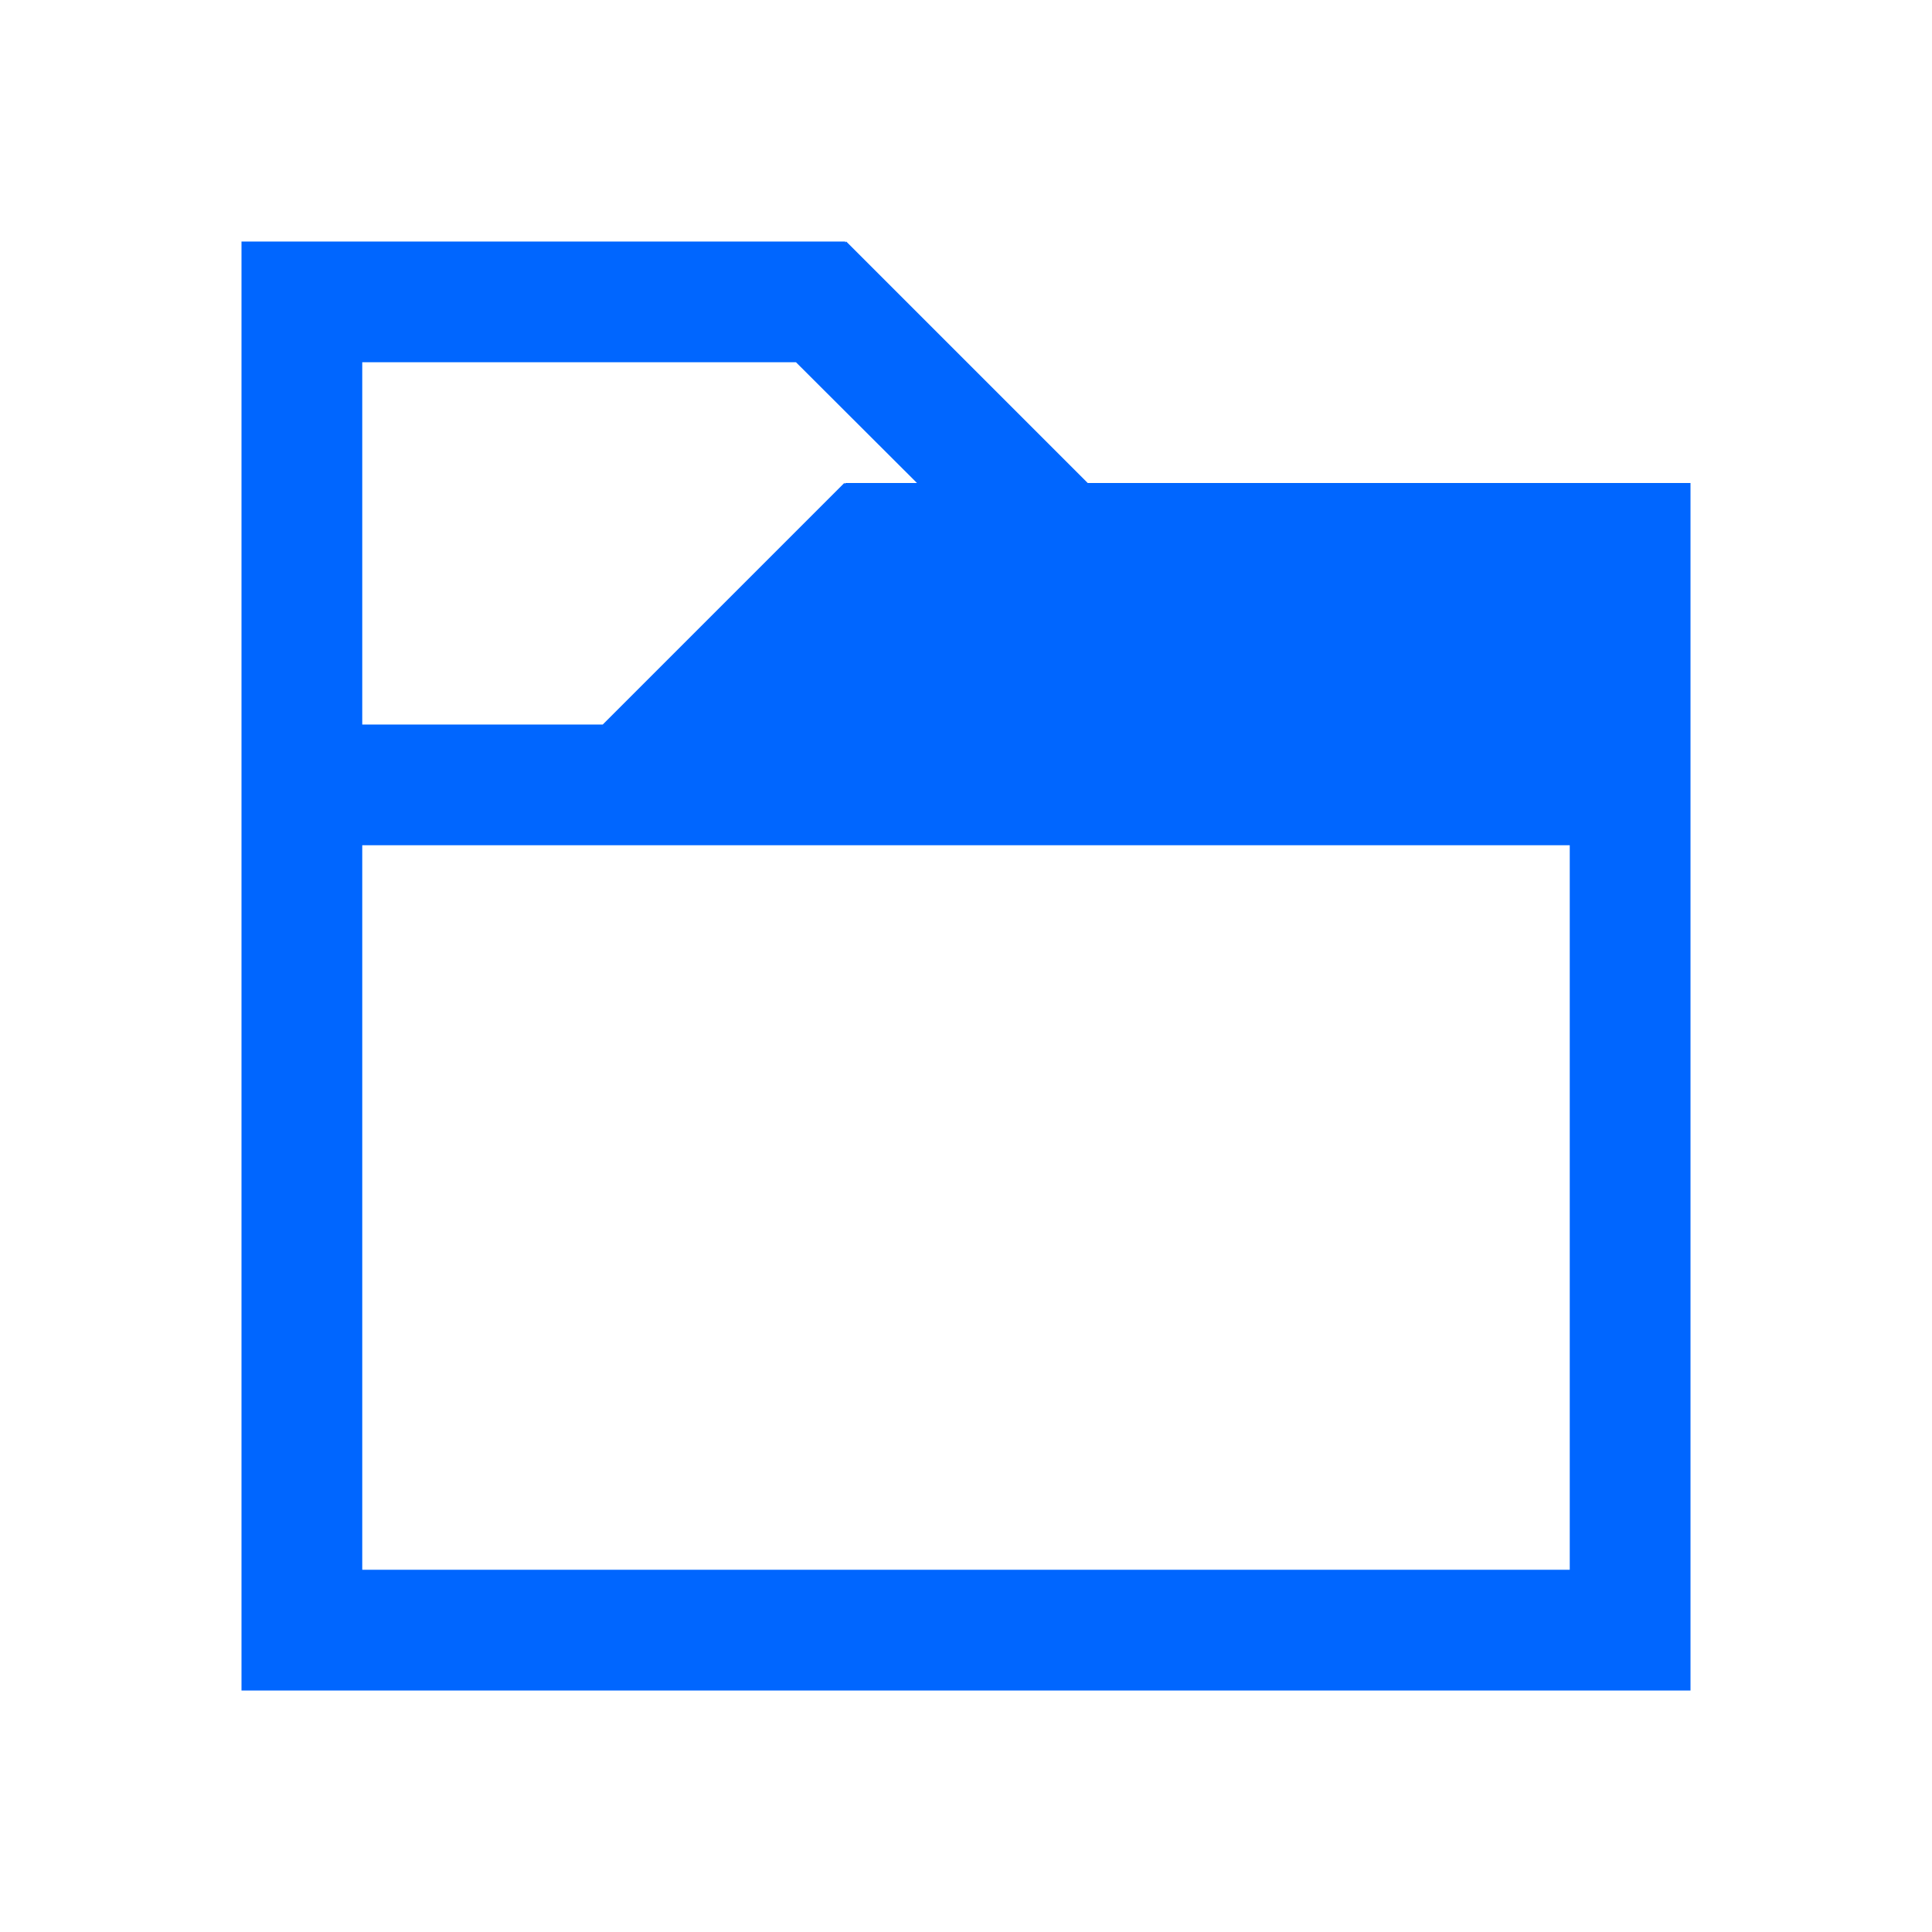 <?xml version="1.0" encoding="UTF-8" standalone="no"?>
<!-- Created with Inkscape (http://www.inkscape.org/) -->
<svg id="svg2" xmlns:rdf="http://www.w3.org/1999/02/22-rdf-syntax-ns#" xmlns="http://www.w3.org/2000/svg" height="16" viewBox="0 0 16 16" width="16" version="1.1" xmlns:cc="http://creativecommons.org/ns#" xmlns:dc="http://purl.org/dc/elements/1.1/">
 <g id="layer1" transform="translate(0 -1036.4)">
  <path id="rect4079" style="fill:#06f" d="m2 2v1 3 1 6 1h12v-1-7-1-1h-4.992l-2-2-0.008 0.008v-0.008h-4-1zm1 1h3.592l1.002 1h-0.594v0.008l-0.008-0.008-2 2h-1.992v-3zm0 4h10v6h-10v-6z" transform="translate(0 1036.4)"/>
 </g>
</svg>
